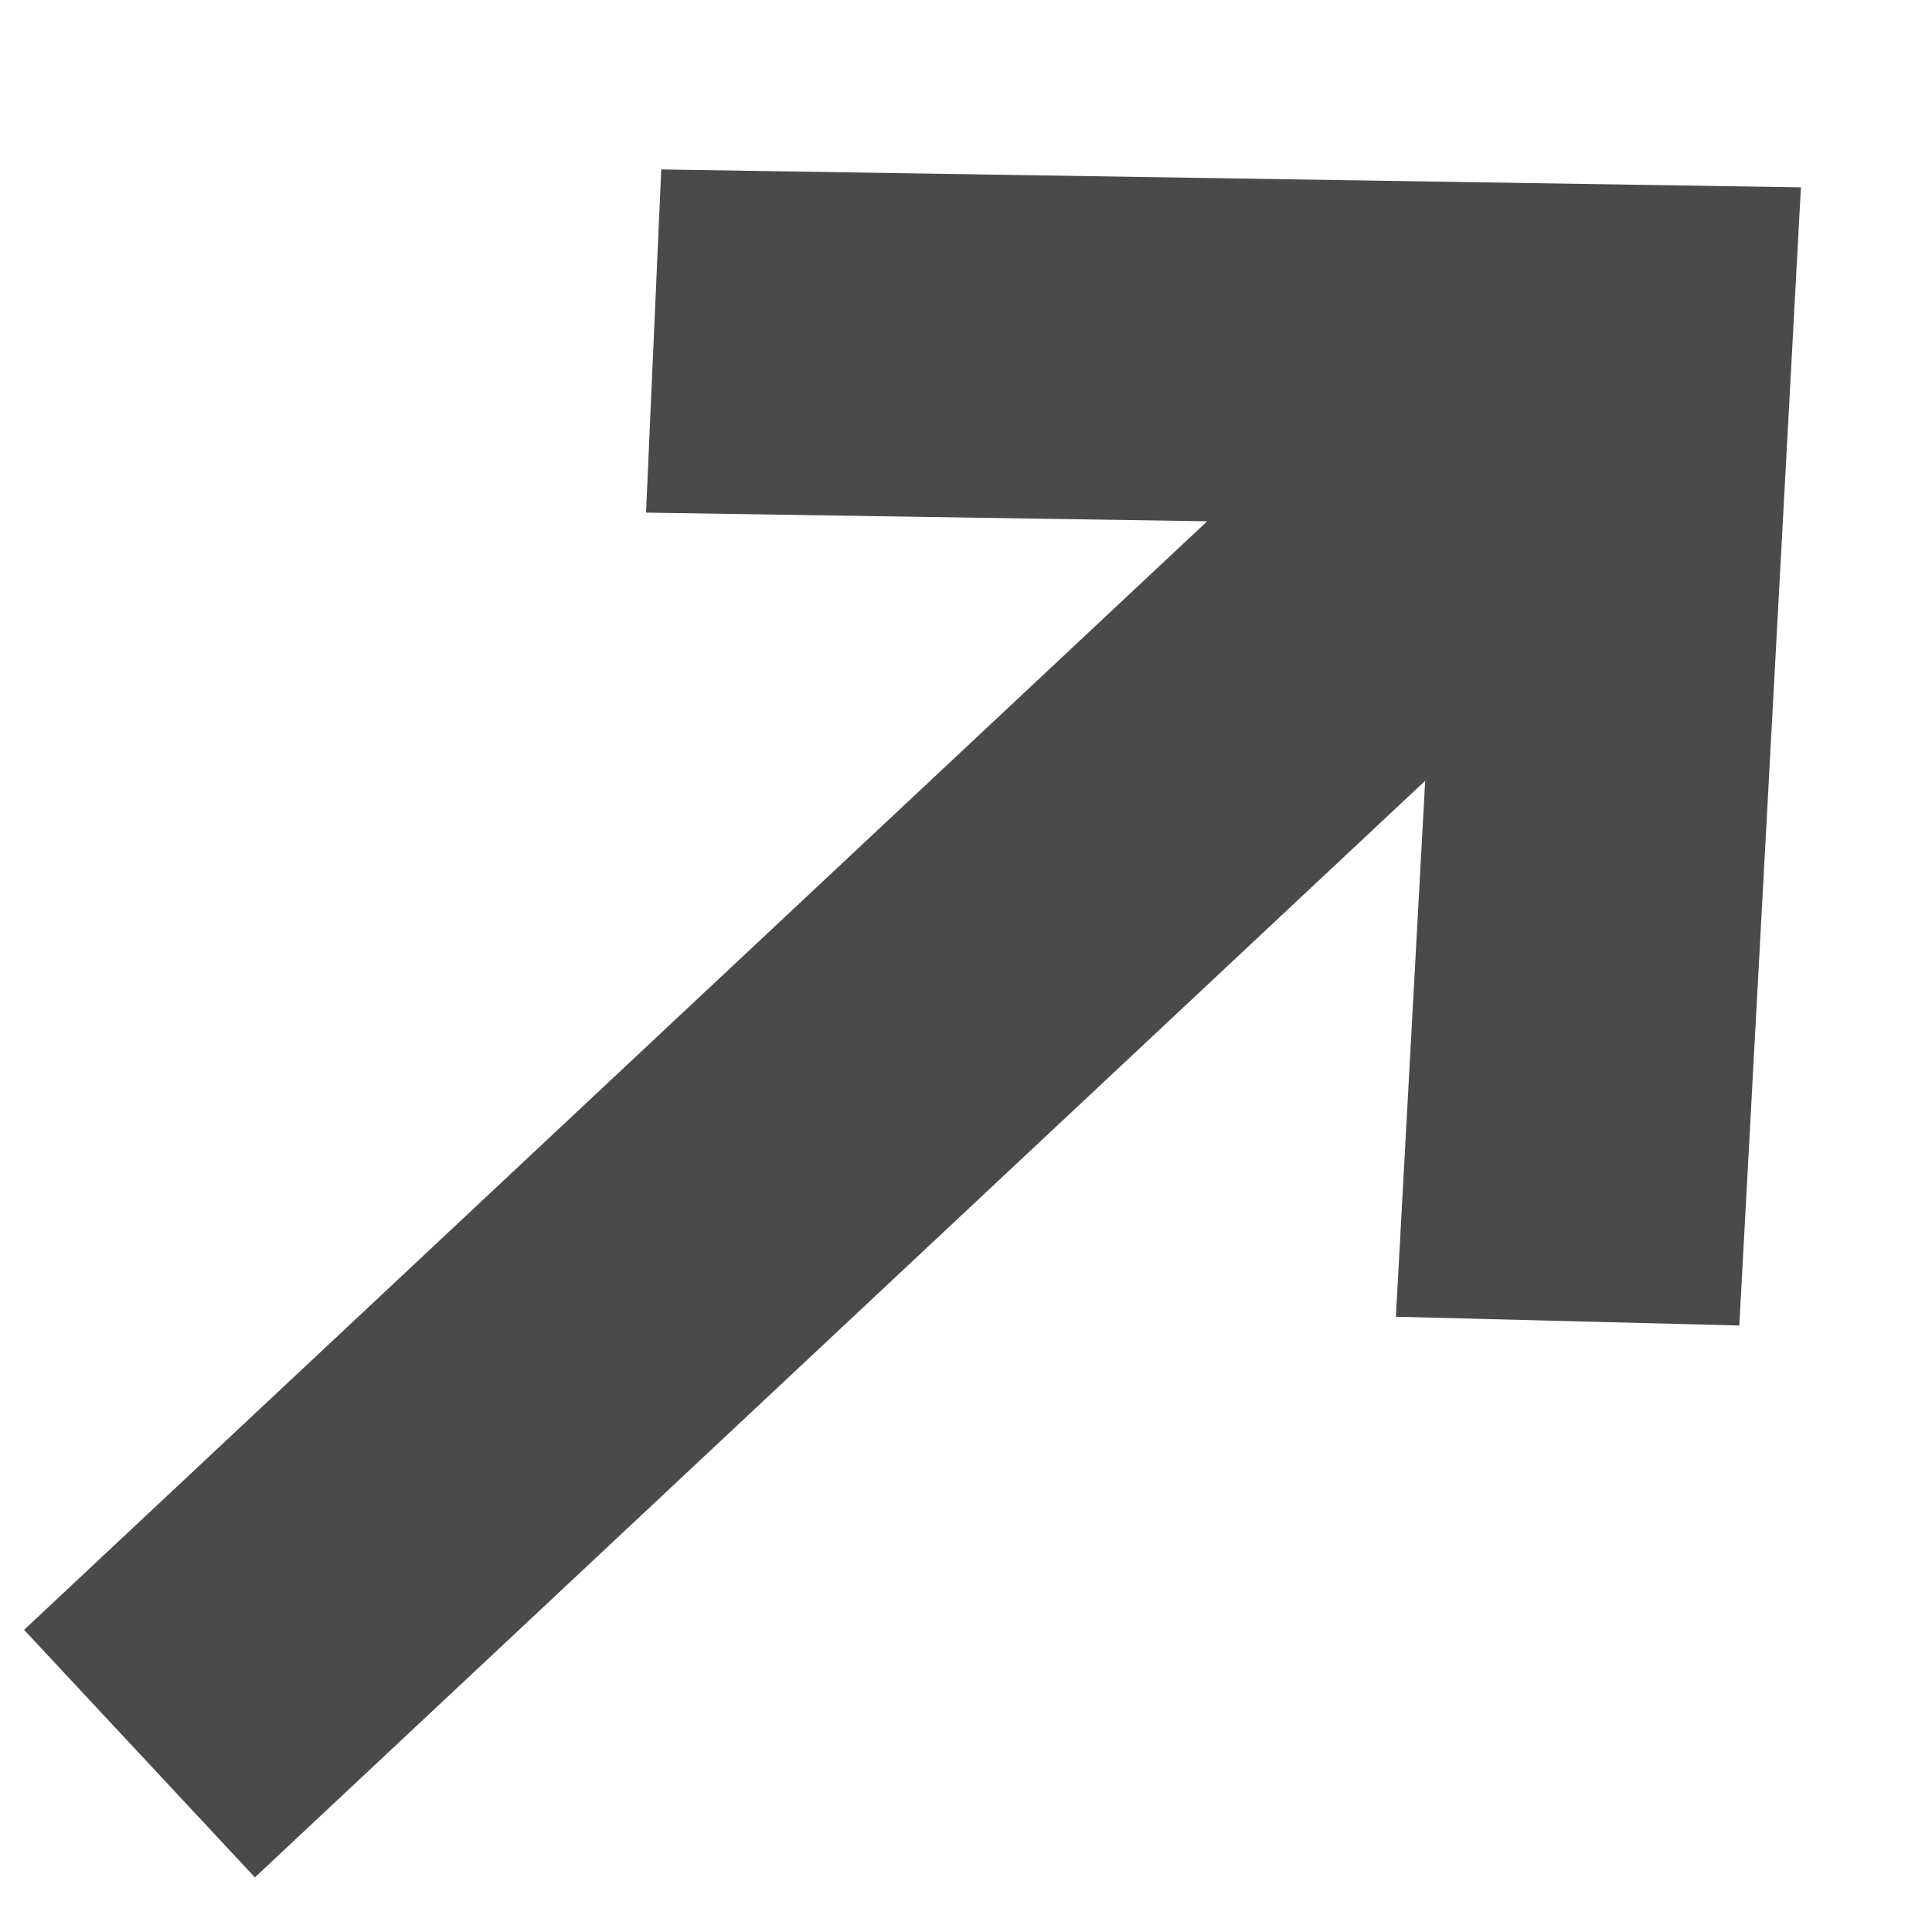 <svg xmlns="http://www.w3.org/2000/svg" width="11" height="11" viewBox="0 0 11 11">
    <path fill="#4A4A4A" d="M8.5 2L4 6.676 5.37 8.072 7.585 5.769 7.607 15 9.534 15 9.512 5.869 11.63 8.072 13 6.676z" transform="rotate(47 10.45 3.55)"/>
</svg>
